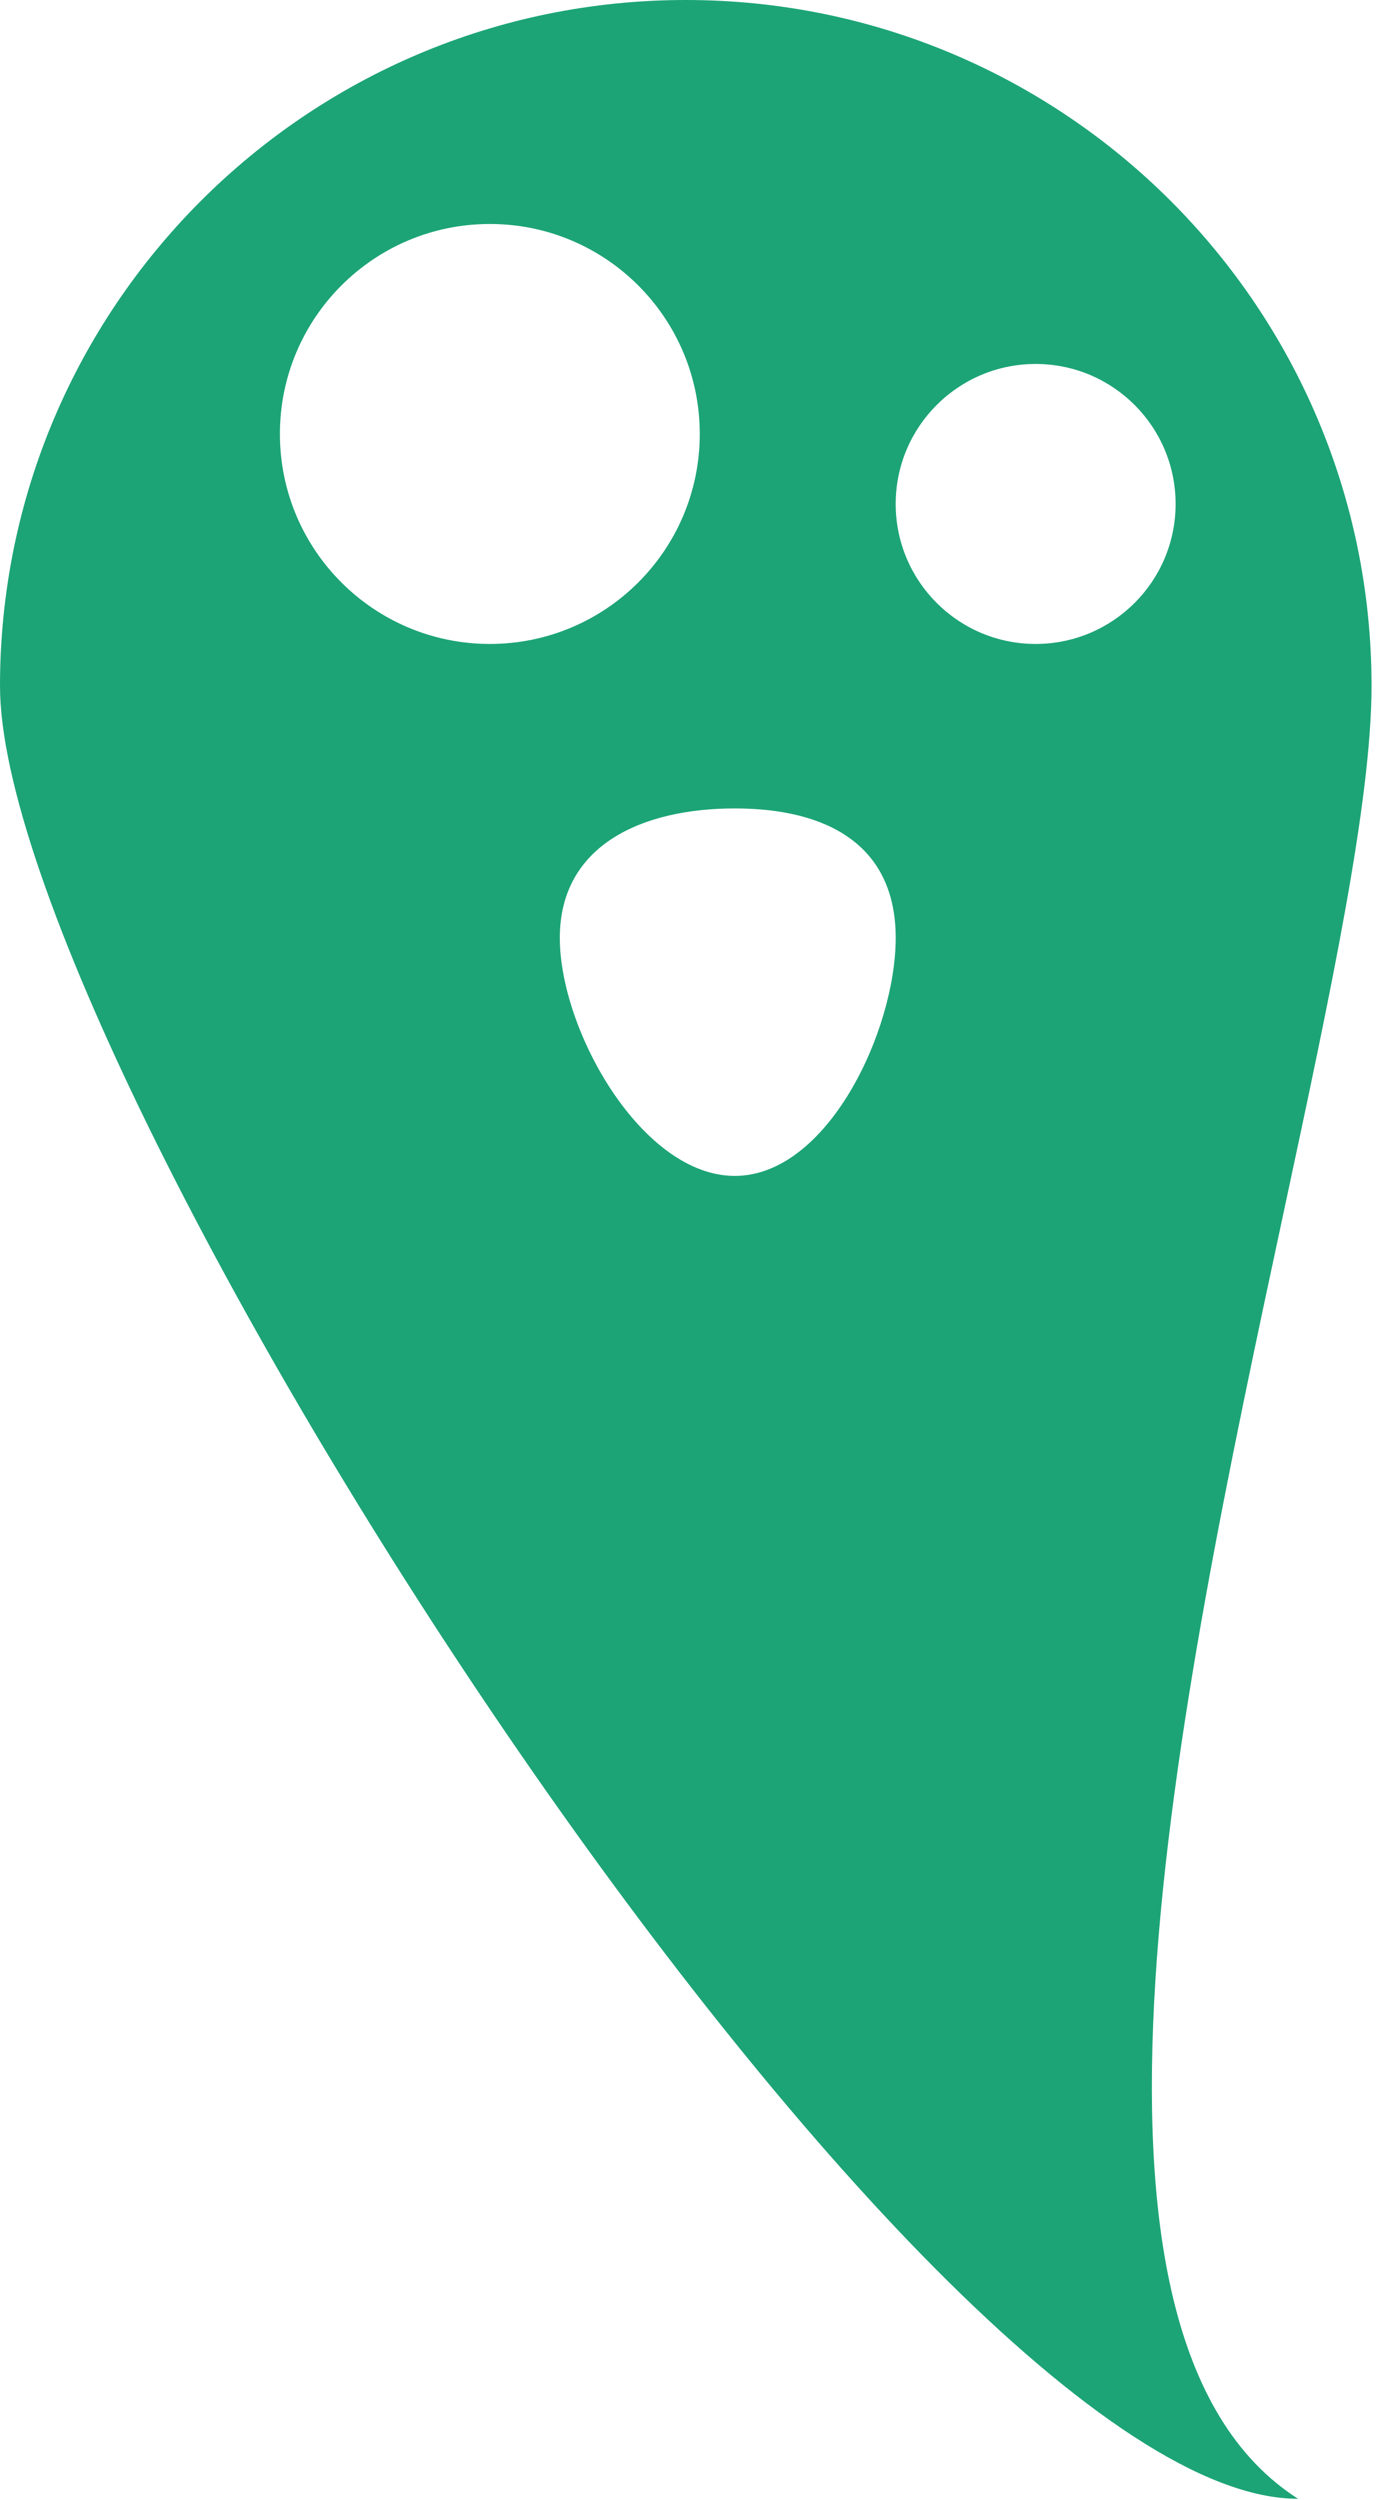 <svg width="147" height="267" viewBox="0 0 147 267" fill="none" xmlns="http://www.w3.org/2000/svg">
<path fill-rule="evenodd" clip-rule="evenodd" d="M146.524 73.262C146.524 32.8 113.723 -1.76883e-06 73.262 0C32.8 1.76827e-06 -1.76866e-06 32.8 0 73.262C1.76861e-06 113.723 98.213 266.882 138.674 266.882C111.432 249.476 125.789 182.445 137.122 129.534V129.532C142.117 106.215 146.524 85.639 146.524 73.262ZM125.591 53.825C125.591 45.568 118.897 38.874 110.64 38.874C102.382 38.874 95.688 45.568 95.688 53.825C95.688 62.083 102.382 68.776 110.64 68.776C118.897 68.776 125.591 62.083 125.591 53.825ZM78.495 86.344C88.404 86.344 95.689 90.266 95.689 100.174C95.689 110.084 88.404 125.592 78.495 125.592C68.586 125.592 59.806 110.084 59.806 100.174C59.806 90.266 68.586 86.344 78.495 86.344ZM74.757 46.349C74.757 33.963 64.716 23.922 52.33 23.922C39.944 23.922 29.903 33.963 29.903 46.349C29.903 58.735 39.944 68.776 52.33 68.776C64.716 68.776 74.757 58.735 74.757 46.349Z" fill="#1CA477"/>
</svg>
